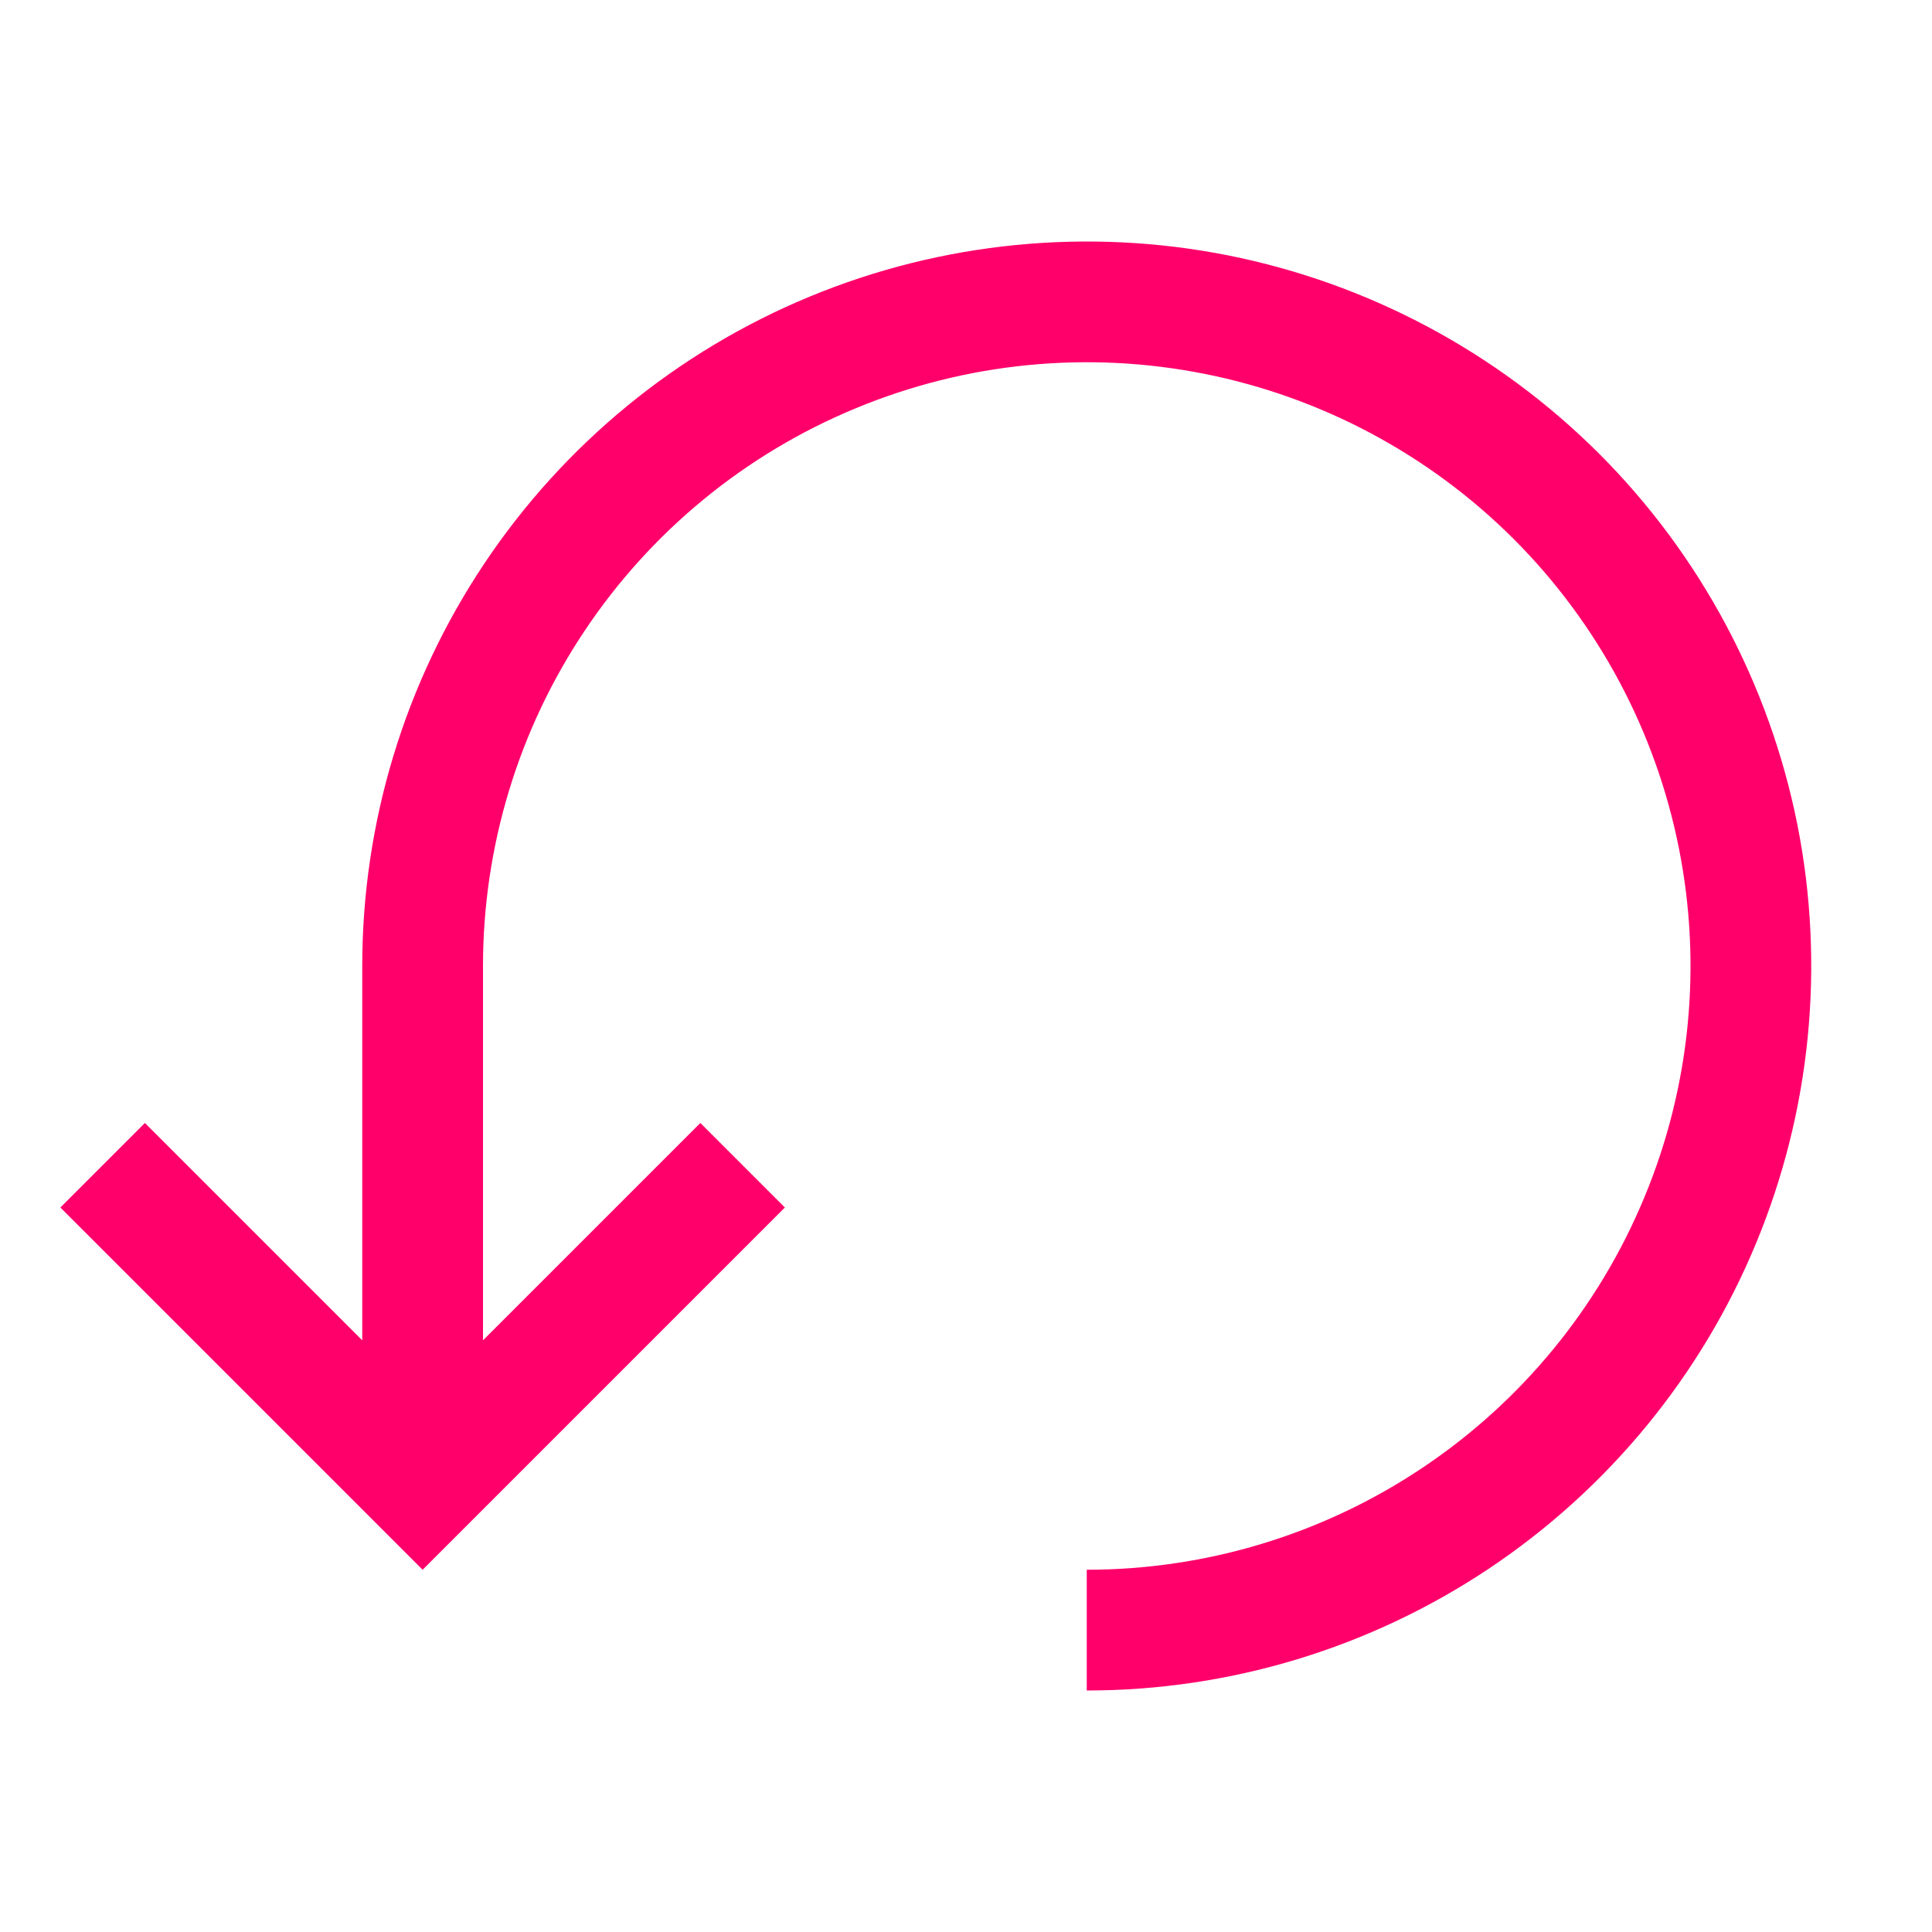 <svg width="16" height="16" viewBox="0 0 16 16" fill="none" xmlns="http://www.w3.org/2000/svg">
<path d="M9 14C10.187 14 11.347 13.648 12.333 12.989C13.32 12.329 14.089 11.393 14.543 10.296C14.997 9.2 15.116 7.993 14.885 6.829C14.653 5.666 14.082 4.596 13.243 3.757C12.403 2.918 11.334 2.347 10.171 2.115C9.007 1.884 7.8 2.003 6.704 2.457C5.608 2.911 4.67 3.68 4.011 4.667C3.352 5.653 3 6.813 3 8V11.1L1.2 9.3L0.5 10L3.5 13L6.5 10L5.8 9.3L4 11.1V8C4 7.011 4.293 6.044 4.843 5.222C5.392 4.4 6.173 3.759 7.087 3.381C8 3.002 9.006 2.903 9.975 3.096C10.945 3.289 11.836 3.765 12.536 4.464C13.235 5.164 13.711 6.055 13.904 7.025C14.097 7.994 13.998 9 13.619 9.913C13.241 10.827 12.6 11.608 11.778 12.157C10.956 12.707 9.989 13 9 13V14Z" fill="#FF006B"/>
</svg>
